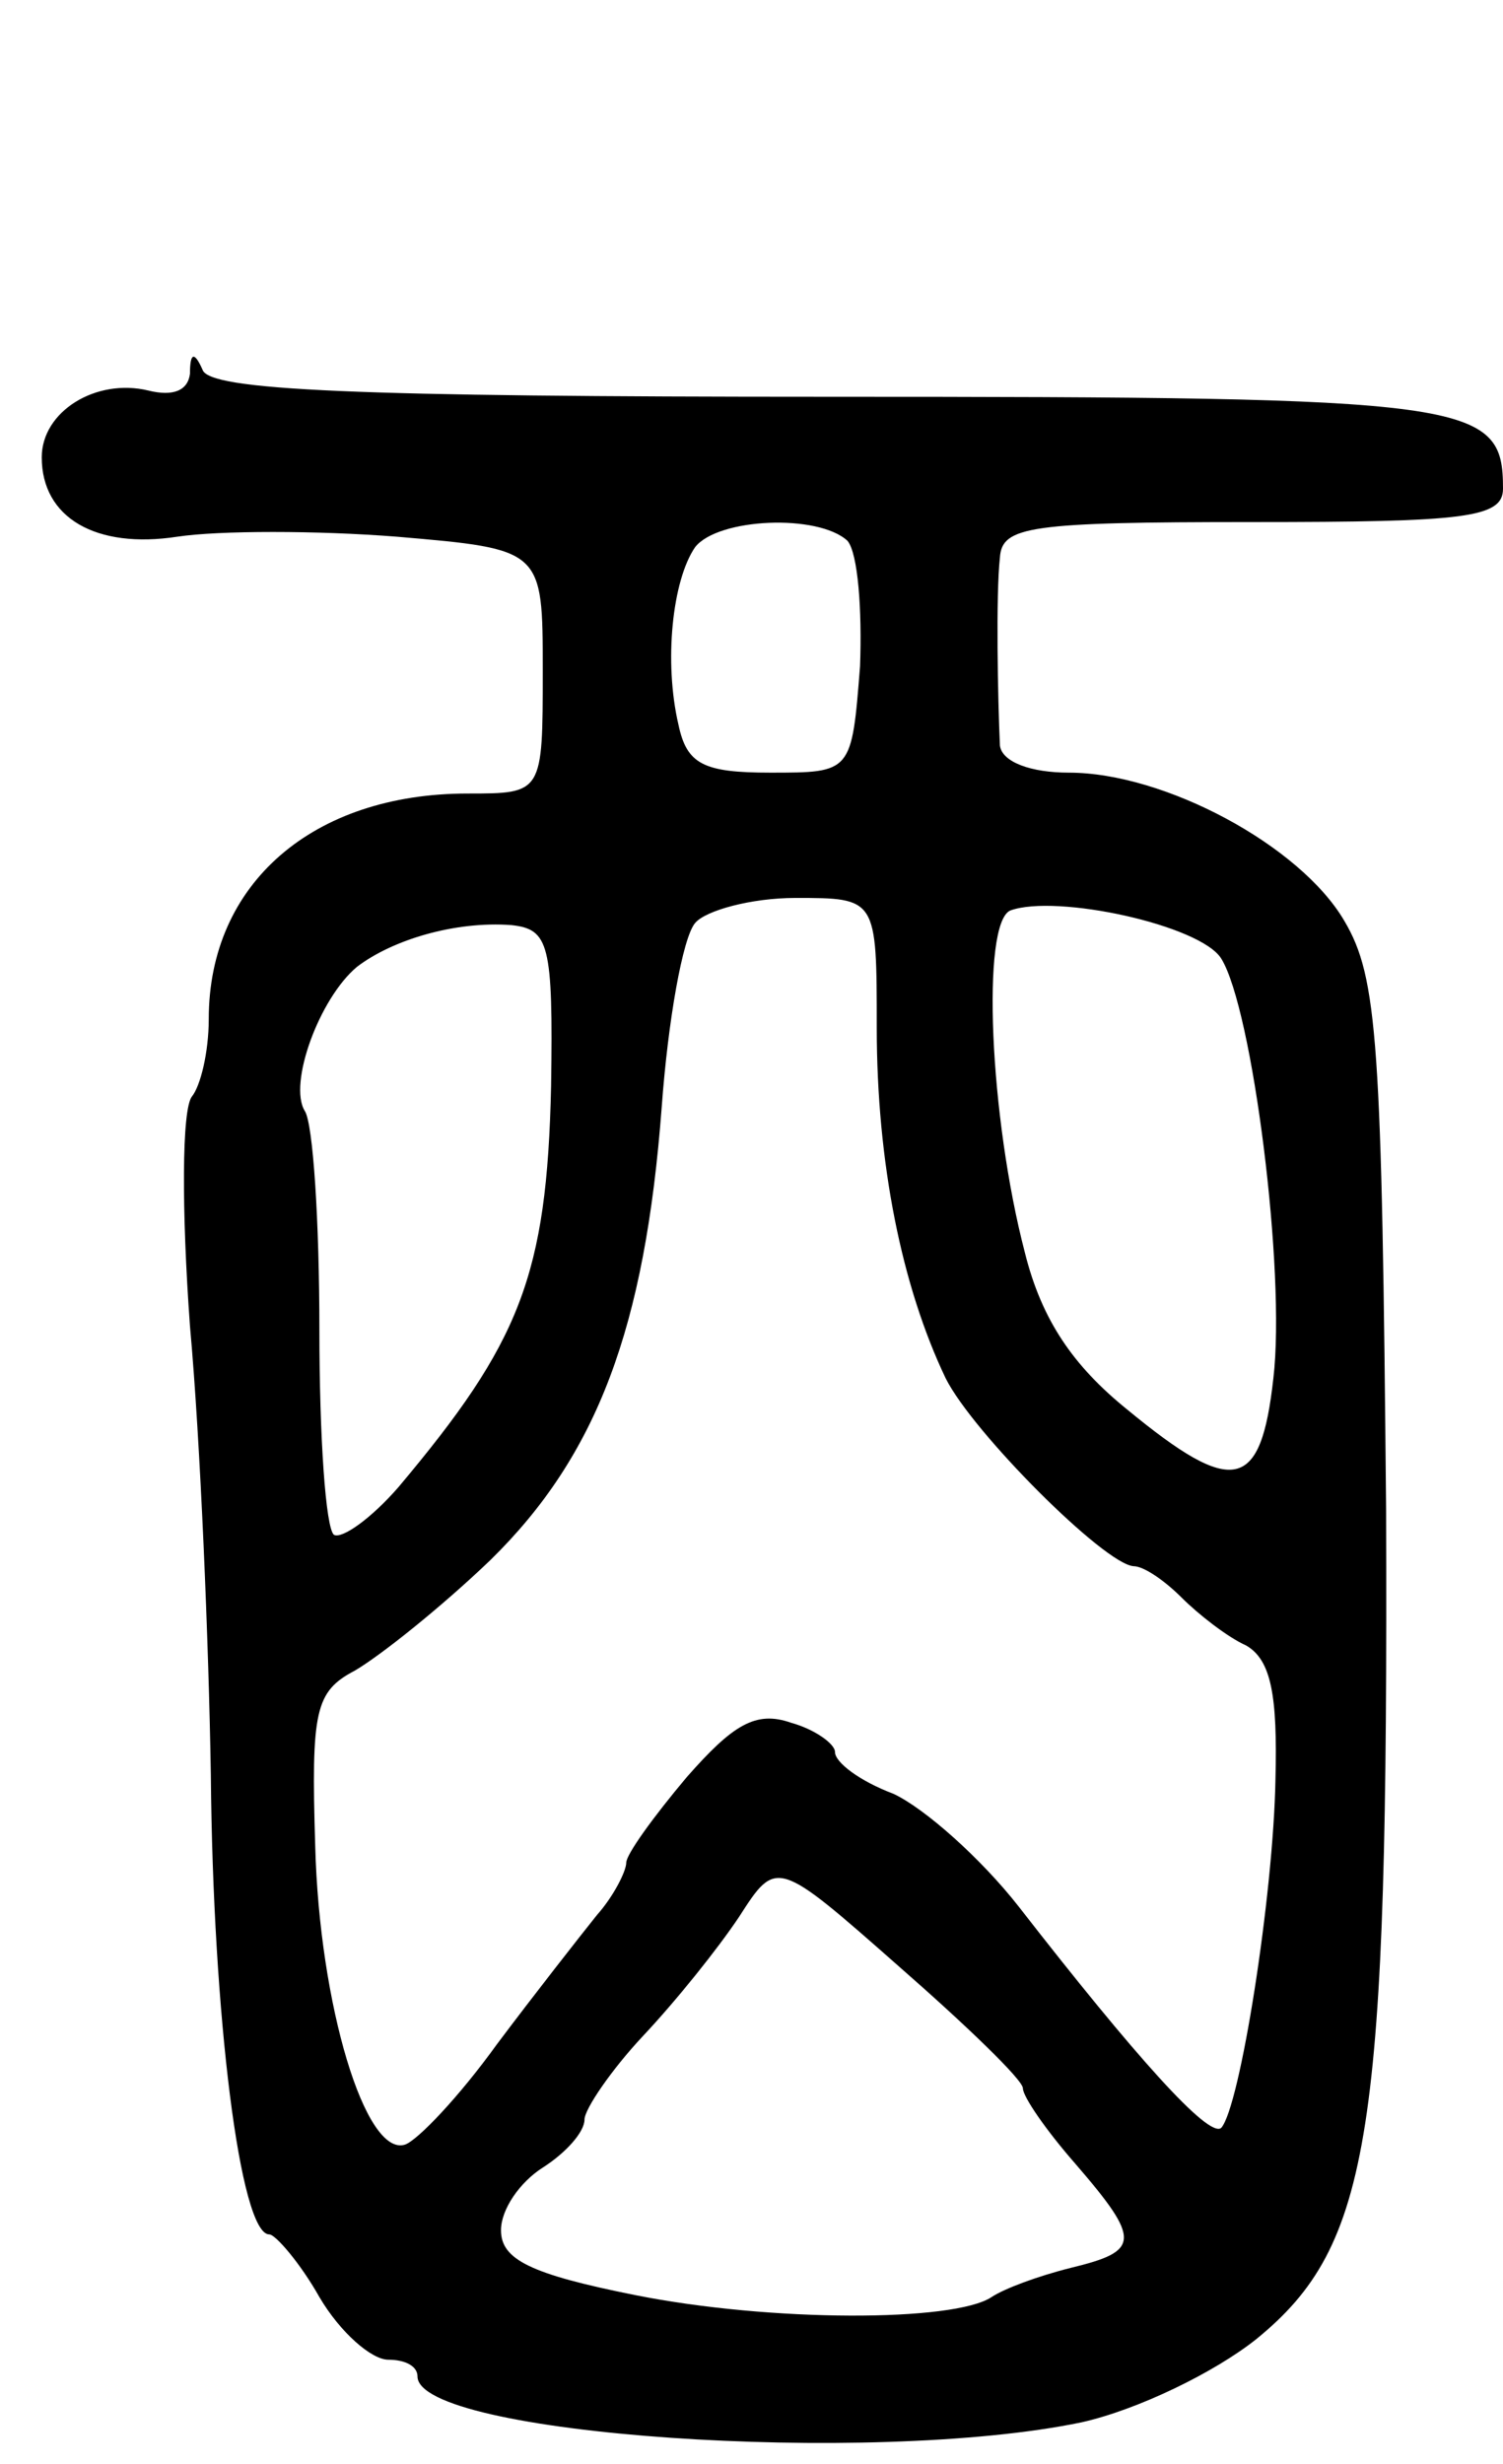 <svg version="1.0" xmlns="http://www.w3.org/2000/svg"
 width="72pt" height="118pt" viewBox="0 0 72 118"
 preserveAspectRatio="xMidYMid meet">
<g transform="translate(0,118) scale(0.1,-0.1)"
fill="#000000" stroke="none">
<path d="M91 1001 c-1 -8 -8 -11 -20 -8 -25 6 -51 -10 -51 -32 0 -29 26 -44
65 -38 20 3 67 3 105 0 70 -6 70 -6 70 -64 0 -59 0 -59 -36 -59 -74 0 -124
-43 -124 -108 0 -16 -4 -32 -8 -37 -5 -6 -5 -55 -1 -110 5 -55 9 -152 10 -215
1 -115 14 -220 28 -220 3 0 15 -14 24 -30 10 -17 25 -30 33 -30 8 0 14 -3 14
-8 0 -28 217 -43 318 -22 27 6 64 24 84 40 55 45 63 98 62 397 -2 224 -4 255
-20 282 -21 36 -86 71 -132 71 -18 0 -32 5 -33 13 -1 22 -2 72 0 90 1 15 14
17 121 17 102 0 120 2 120 16 0 42 -14 44 -323 44 -227 0 -297 3 -300 13 -4 9
-6 8 -6 -2z m315 -80 c5 -6 7 -33 6 -60 -4 -51 -4 -51 -43 -51 -32 0 -40 4
-44 23 -7 30 -3 69 8 85 11 14 59 16 73 3z m14 -233 c0 -65 12 -124 33 -168
13 -26 76 -89 90 -90 5 0 15 -7 23 -15 8 -8 22 -19 31 -23 12 -7 15 -24 14
-64 -1 -56 -17 -157 -26 -167 -6 -5 -41 34 -97 106 -18 23 -45 47 -60 54 -16
6 -28 15 -28 20 0 4 -10 11 -21 14 -17 6 -28 -1 -50 -26 -16 -19 -29 -37 -29
-41 0 -4 -6 -16 -14 -25 -8 -10 -30 -38 -48 -62 -18 -25 -38 -46 -44 -48 -19
-6 -41 67 -43 143 -2 65 0 74 19 84 12 7 41 30 65 53 51 50 74 111 82 217 3
41 10 81 16 88 5 6 27 12 48 12 39 0 39 0 39 -62z m165 33 c15 -24 31 -150 25
-201 -6 -54 -19 -57 -70 -15 -26 21 -41 43 -49 75 -17 65 -21 158 -7 164 22 8
91 -7 101 -23z m-321 -61 c-2 -91 -15 -123 -73 -192 -13 -15 -27 -25 -31 -23
-4 3 -7 47 -7 98 0 52 -3 99 -7 105 -8 13 7 54 25 69 17 13 47 22 74 20 18 -2
20 -9 19 -77z m226 -480 c0 -4 11 -20 25 -36 32 -37 31 -42 -2 -50 -16 -4 -32
-10 -38 -14 -18 -12 -106 -12 -171 1 -50 10 -64 17 -64 31 0 10 9 23 20 30 11
7 20 17 20 23 0 5 13 24 28 40 16 17 36 42 46 57 18 28 18 28 77 -24 32 -28
59 -54 59 -58z"/>
</g>
</svg>
